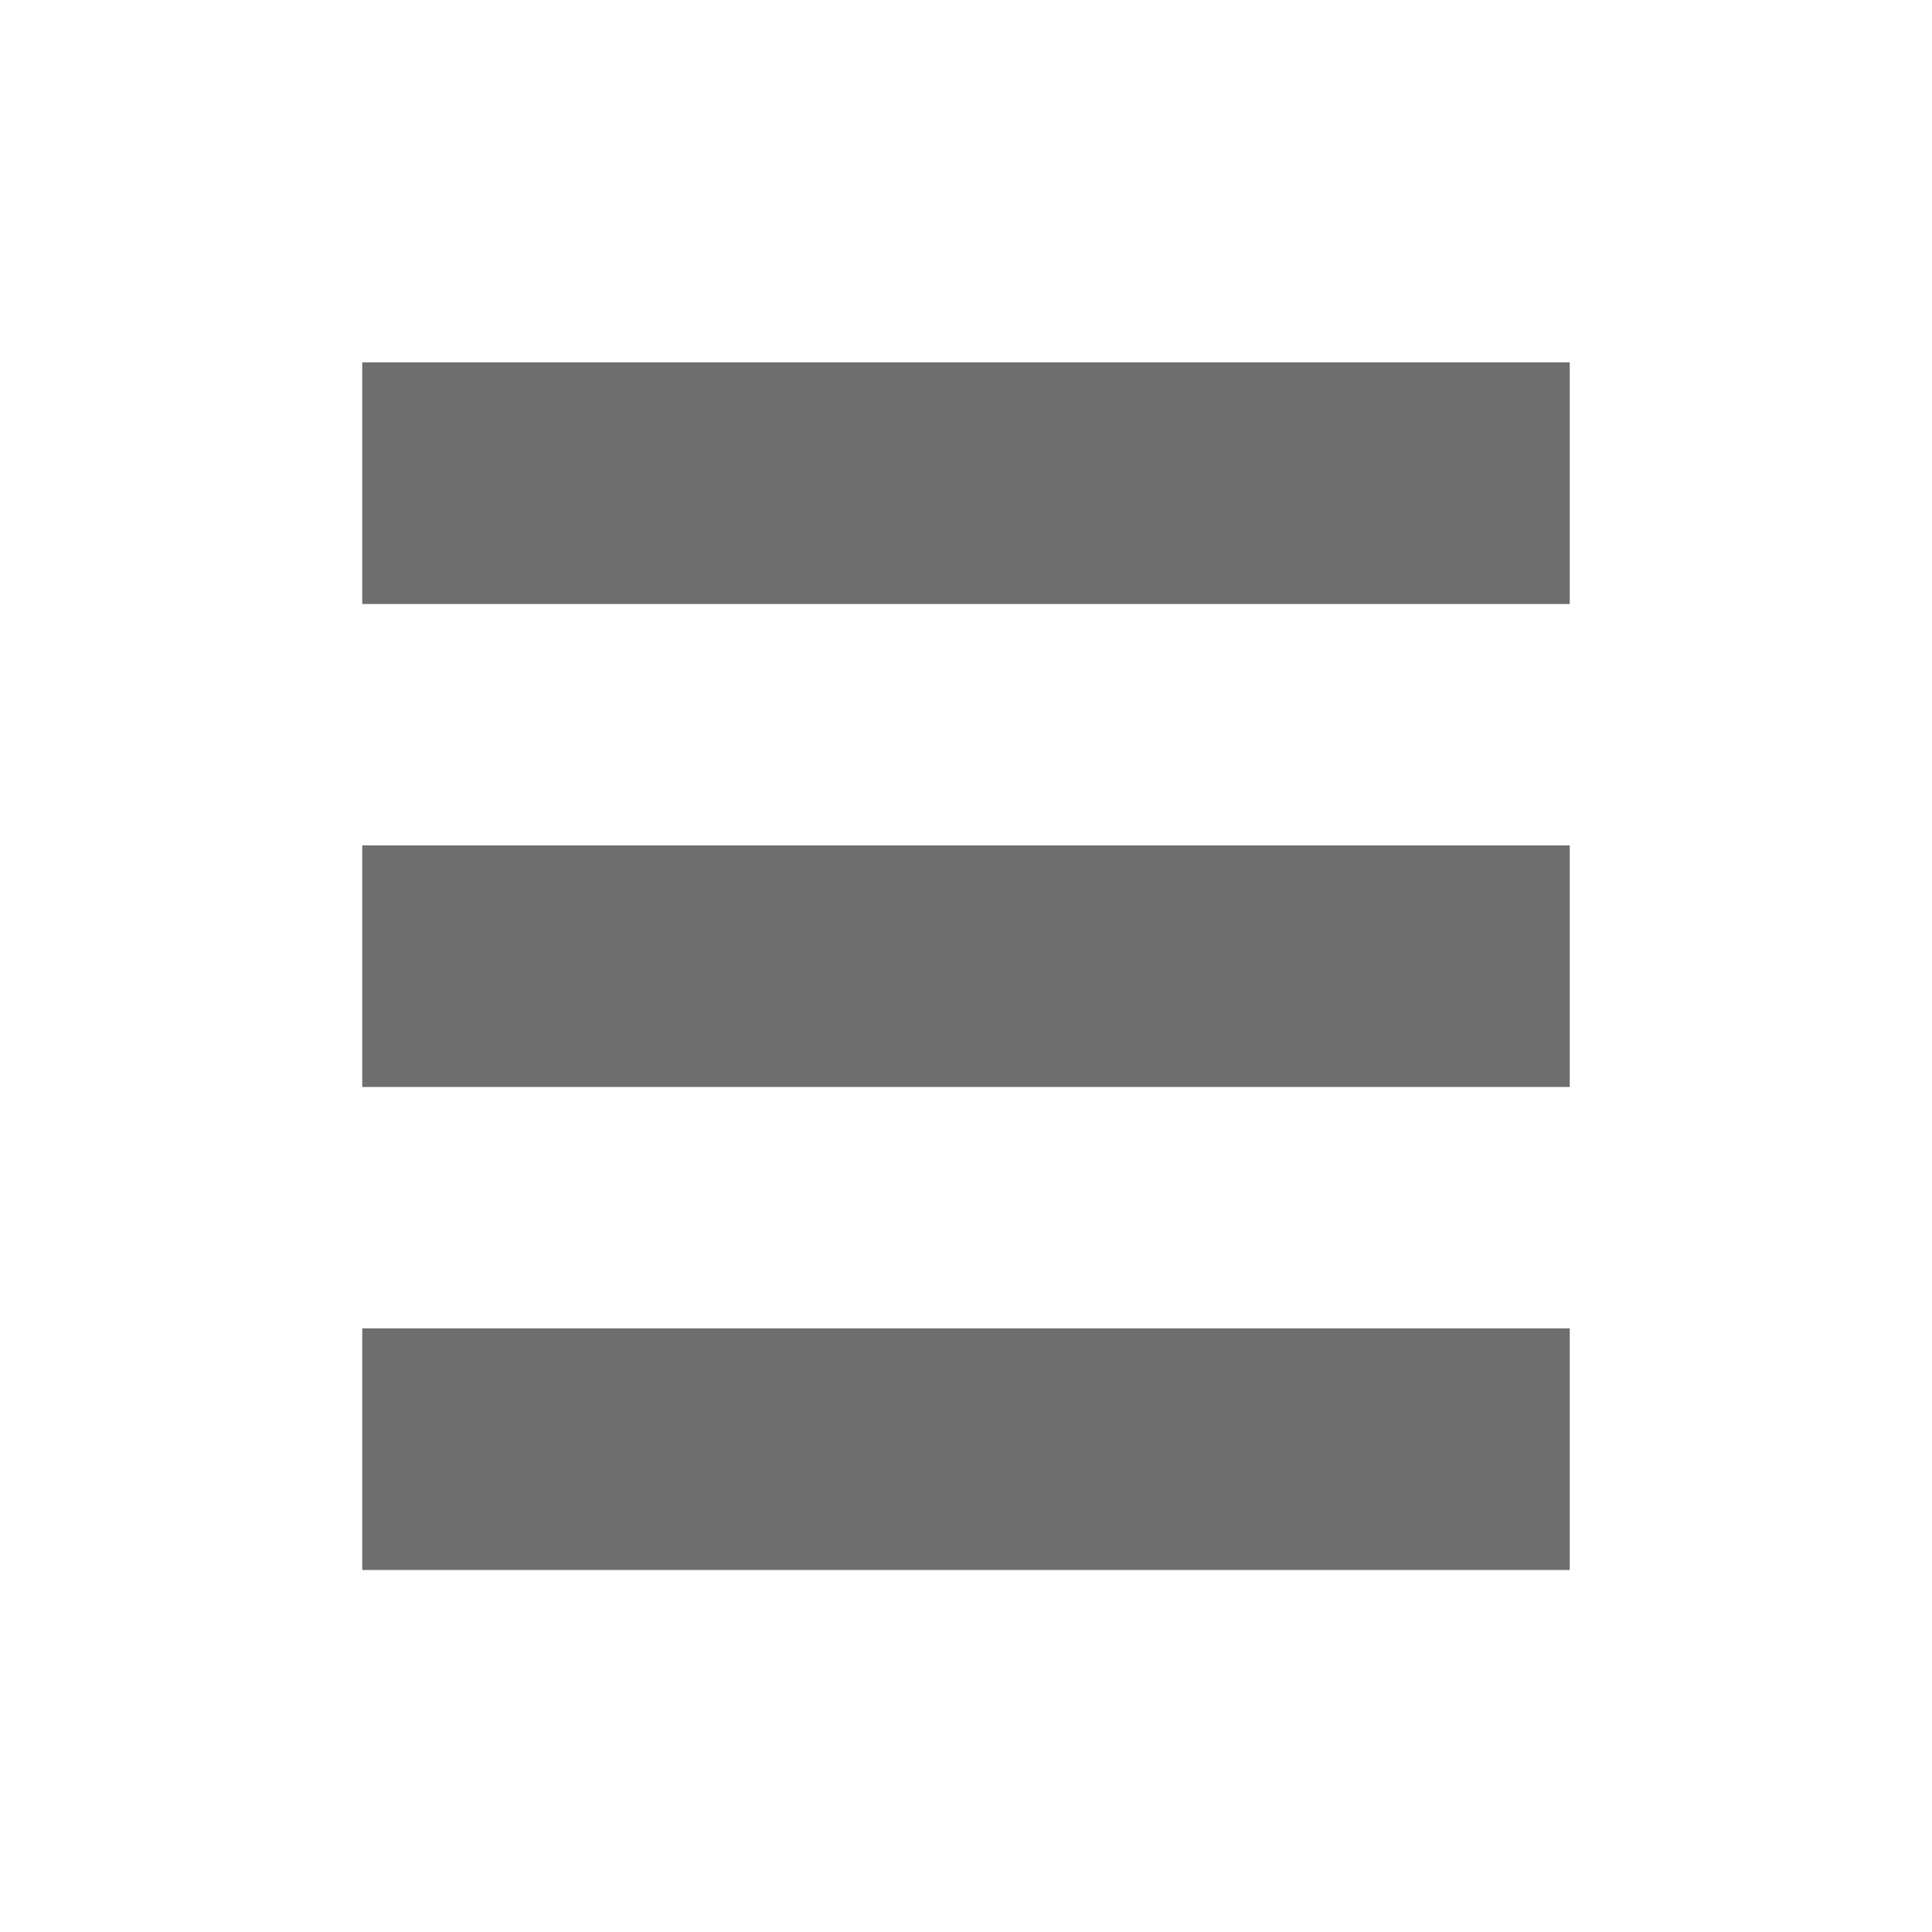 <?xml version="1.0" encoding="UTF-8" standalone="no"?>
<!DOCTYPE svg PUBLIC "-//W3C//DTD SVG 1.1//EN" "http://www.w3.org/Graphics/SVG/1.1/DTD/svg11.dtd">
<svg width="100%" height="100%" viewBox="0 0 16 16" version="1.1" xmlns="http://www.w3.org/2000/svg" xmlns:xlink="http://www.w3.org/1999/xlink" xml:space="preserve" xmlns:serif="http://www.serif.com/" style="fill-rule:evenodd;clip-rule:evenodd;stroke-linejoin:round;stroke-miterlimit:2;">
    <rect id="Initiative-Settings" serif:id="Initiative Settings" x="0" y="0" width="16" height="16" style="fill:none;"/>
    <g id="Initiative-Settings1" serif:id="Initiative Settings">
        <g transform="matrix(1,0,0,0.667,0,1)">
            <rect x="3" y="3" width="10" height="3" style="fill:rgb(110,110,110);"/>
        </g>
        <g transform="matrix(1,0,0,0.667,0,5)">
            <rect x="3" y="3" width="10" height="3" style="fill:rgb(110,110,110);"/>
        </g>
        <g transform="matrix(1,0,0,0.667,0,9)">
            <rect x="3" y="3" width="10" height="3" style="fill:rgb(110,110,110);"/>
        </g>
    </g>
</svg>
